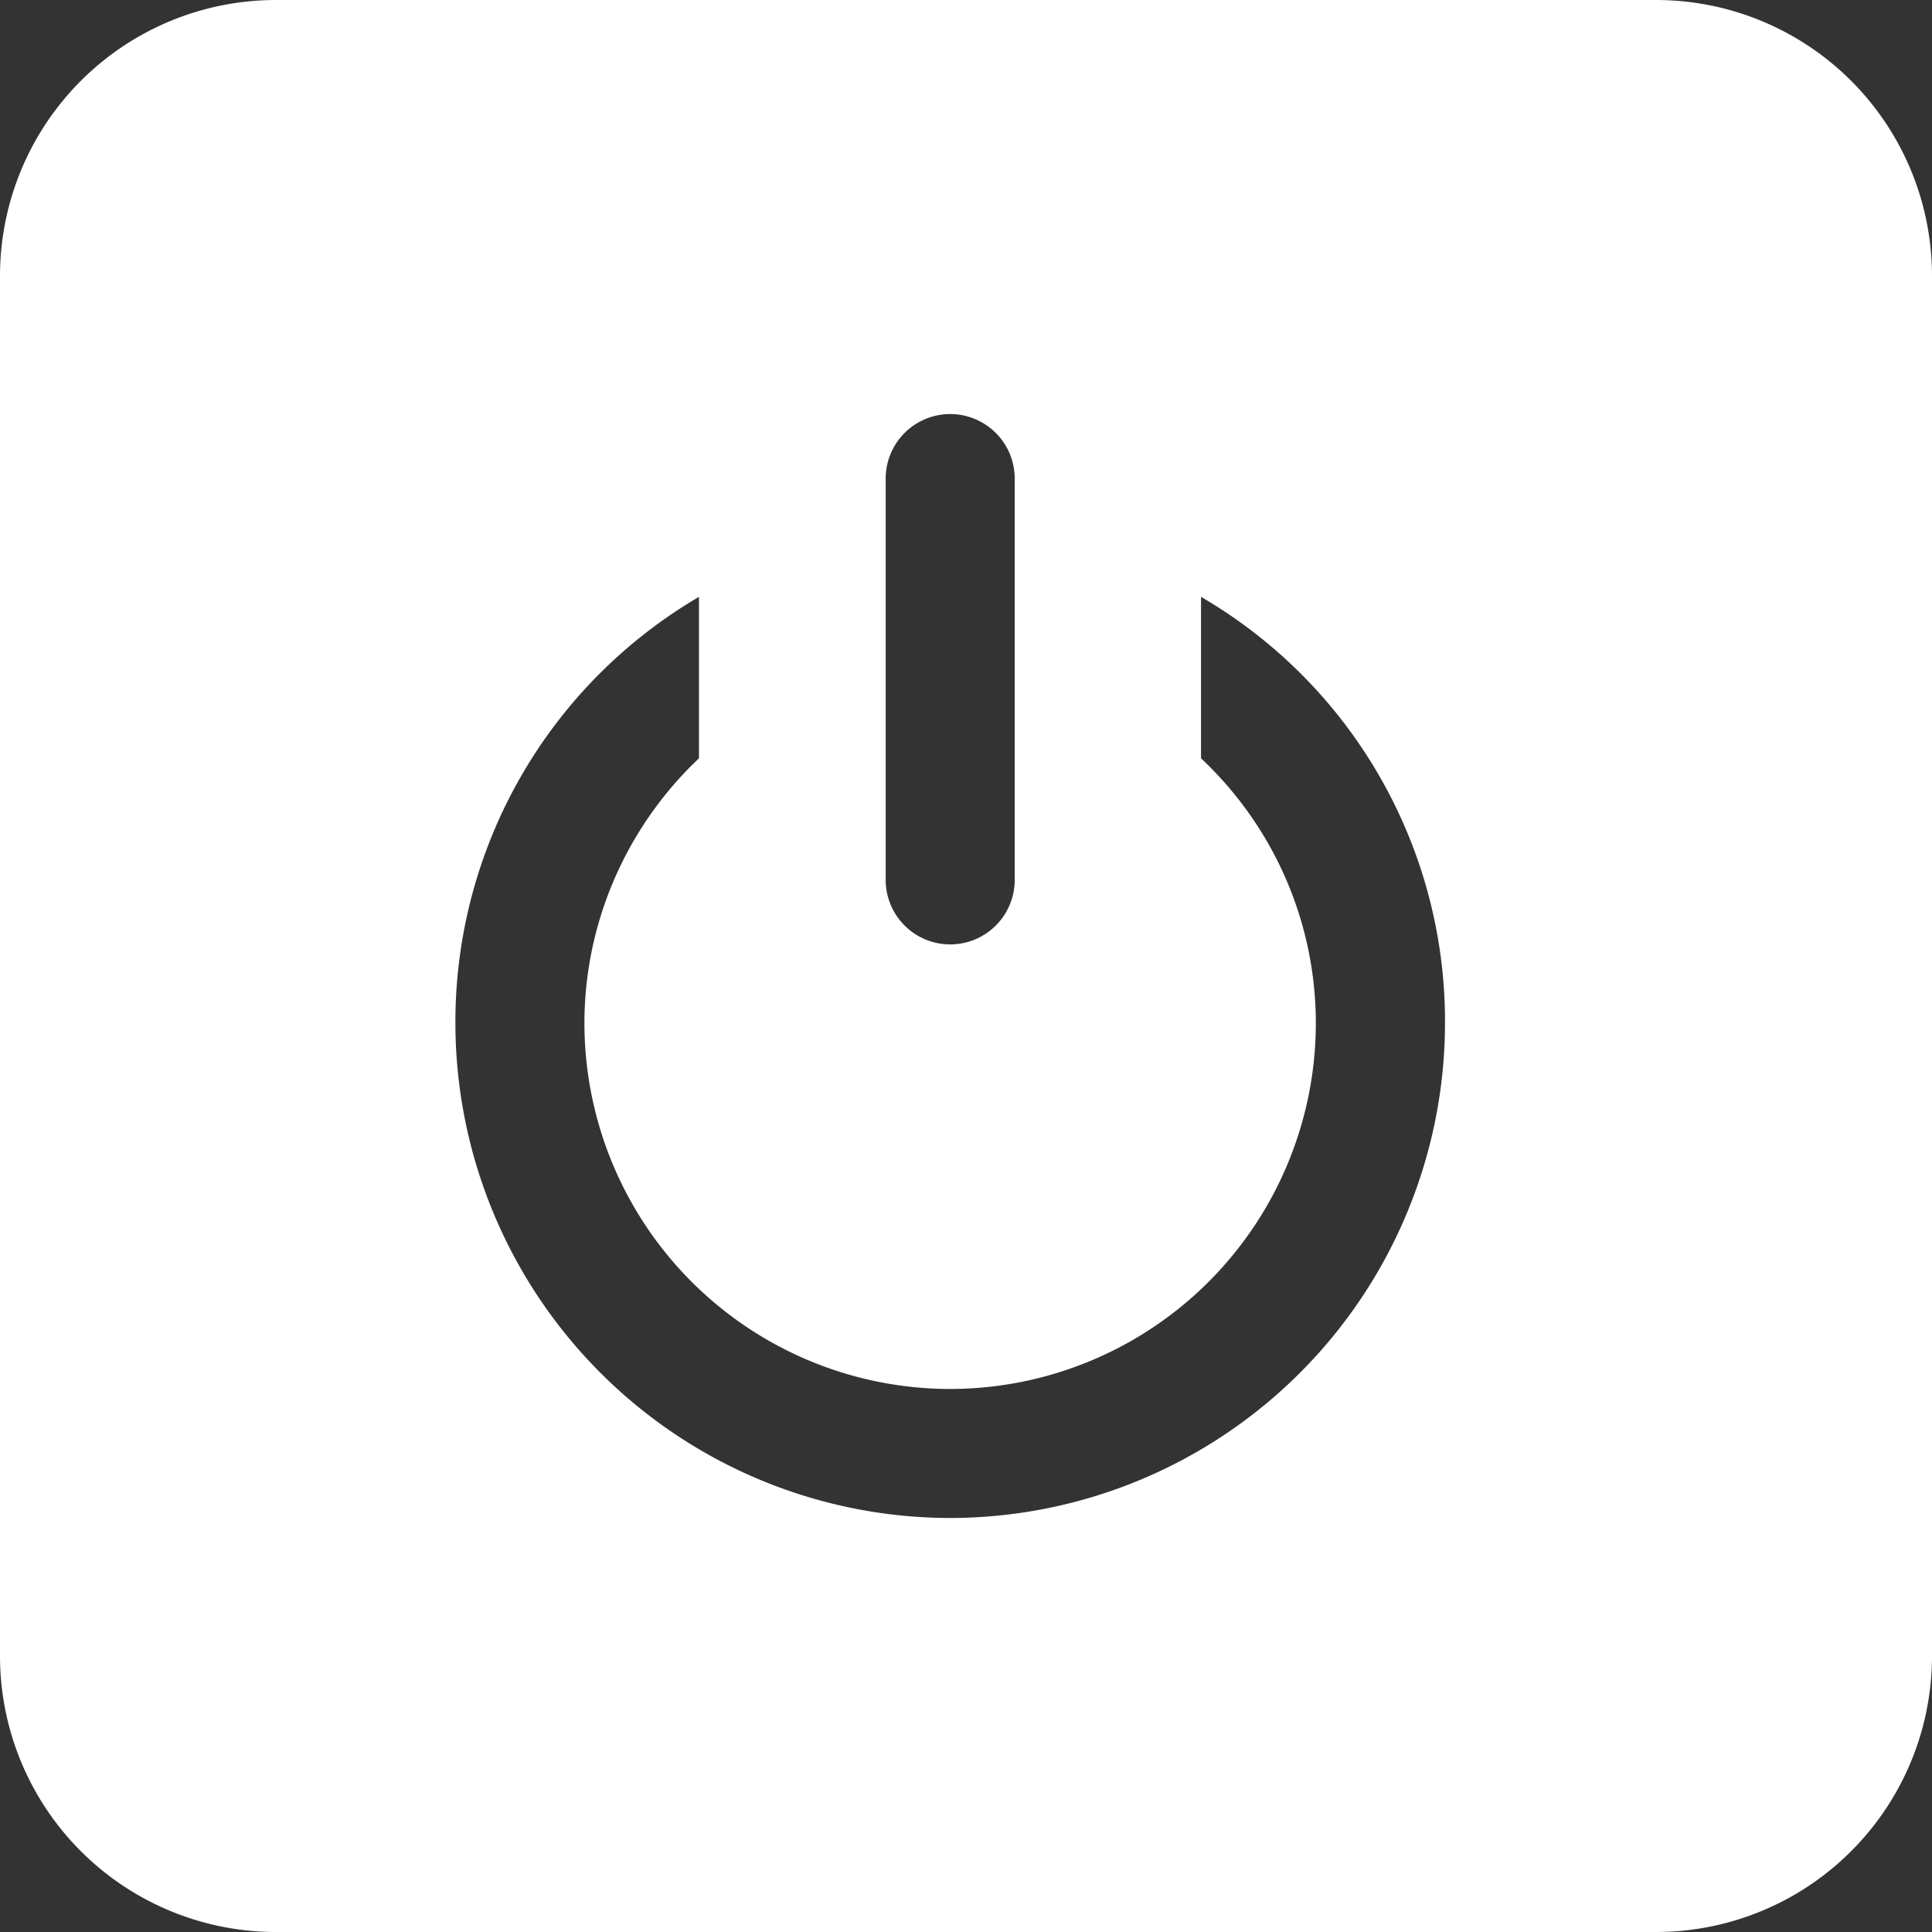 <svg width="14" height="14" fill="none" xmlns="http://www.w3.org/2000/svg">
    <rect width="100%" height="100%" fill="#333333" stroke="none"/>
    <path fill-rule="evenodd" clip-rule="evenodd" d="M0 2a2 2 0 0 1 2-2h10a2 2 0 0 1 2 2v10a2 2 0 0 1-2 2H2a2 2 0 0 1-2-2V2zm8.703 2.325v1.17c.53.498.832 1.19.832 1.92a2.652 2.652 0 0 1-2.65 2.65 2.652 2.652 0 0 1-2.65-2.65c0-.727.303-1.422.83-1.92v-1.17A3.571 3.571 0 0 0 3.3 7.415 3.59 3.59 0 0 0 6.885 11a3.59 3.59 0 0 0 3.586-3.585 3.56 3.56 0 0 0-1.768-3.09zm-1.35-.857v2.908a.467.467 0 1 1-.935 0V3.468a.467.467 0 1 1 .935 0z" fill="#fff"/>
</svg>

